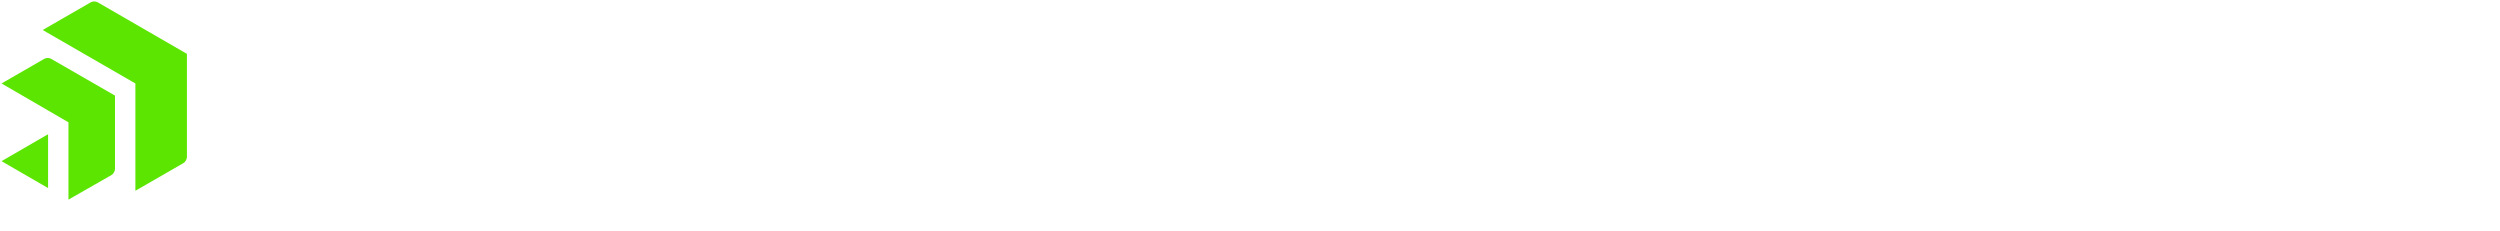 <?xml version="1.0" encoding="utf-8"?>
<!-- Generator: Adobe Illustrator 23.0.1, SVG Export Plug-In . SVG Version: 6.00 Build 0)  -->
<svg version="1.1" id="Layer_1" xmlns="http://www.w3.org/2000/svg" xmlns:xlink="http://www.w3.org/1999/xlink" x="0px" y="0px"
	 viewBox="0 0 650 60" style="enable-background:new 0 0 60 60;" xml:space="preserve">
<style type="text/css">
	.st0{fill:#4B4E52;}
	.st1{fill:#5CE500;}
</style>

<path class="st1" d="M48.6,40.8c0,0.6-0.4,1.3-0.9,1.6l-12.5,7.2V21.7L11.1,7.8l12.5-7.2c0.5-0.3,1.3-0.3,1.8,0L48.6,14V40.8z
	 M29.8,24.8l-16.5-9.5c-0.5-0.3-1.3-0.3-1.8,0L0.4,21.7l17.4,10.1l0,20.1l11.2-6.4c0.5-0.3,0.9-1,0.9-1.6V24.8z M0.4,41.9l12.1,7
	V34.9L0.4,41.9z"/>
<g>
	
	
</g>
</svg>
